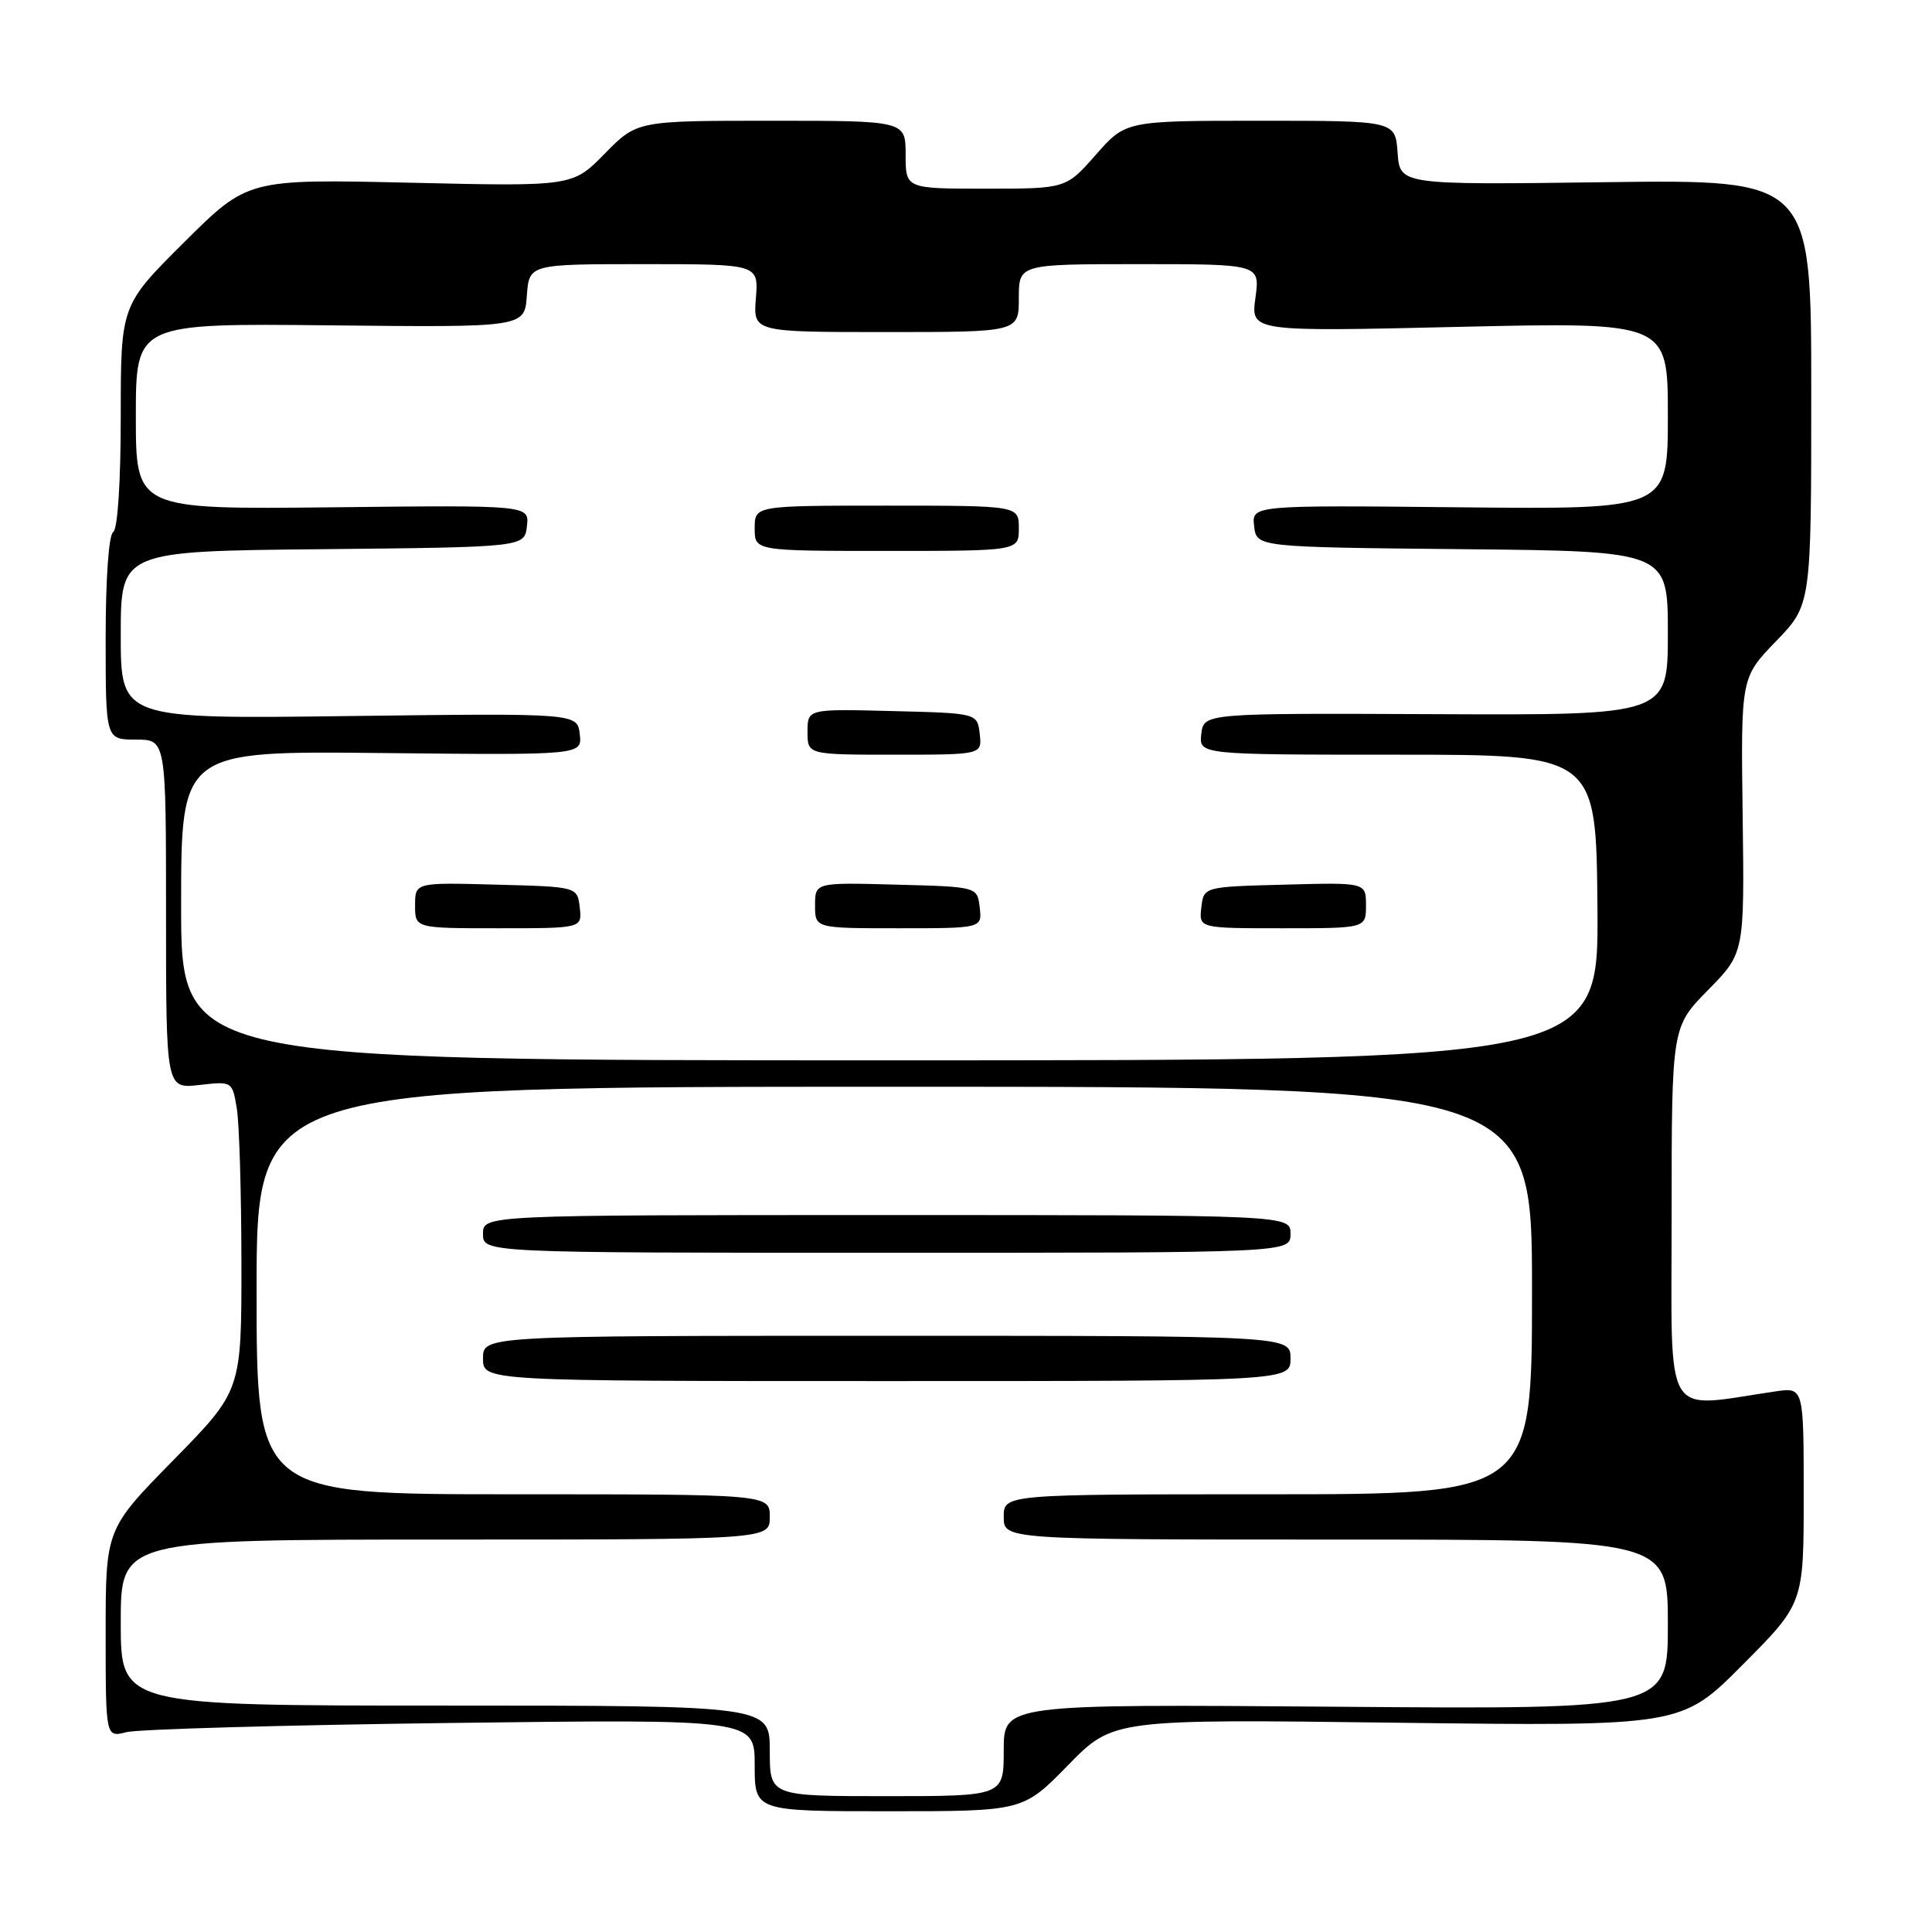 <?xml version="1.0" encoding="UTF-8" standalone="no"?>
<!DOCTYPE svg PUBLIC "-//W3C//DTD SVG 1.1//EN" "http://www.w3.org/Graphics/SVG/1.1/DTD/svg11.dtd" >
<svg xmlns="http://www.w3.org/2000/svg" xmlns:xlink="http://www.w3.org/1999/xlink" version="1.1" viewBox="0 0 256 256">
 <g >
 <path fill="currentColor"
d=" M 141.53 233.89 C 147.50 227.79 147.50 227.79 185.15 228.27 C 222.80 228.74 222.80 228.74 230.90 220.60 C 239.00 212.46 239.00 212.46 239.00 198.14 C 239.00 183.82 239.00 183.82 235.25 184.37 C 220.16 186.57 221.50 188.84 221.50 161.10 C 221.50 136.09 221.50 136.09 226.33 131.18 C 231.15 126.28 231.15 126.28 230.91 108.04 C 230.67 89.79 230.67 89.79 235.33 84.97 C 240.00 80.14 240.00 80.14 240.00 51.96 C 240.00 23.79 240.00 23.79 212.75 24.14 C 185.50 24.50 185.50 24.50 185.19 20.25 C 184.89 16.00 184.89 16.00 167.03 16.00 C 149.17 16.00 149.17 16.00 145.21 20.50 C 141.25 25.00 141.25 25.00 130.62 25.00 C 120.00 25.00 120.00 25.00 120.00 20.50 C 120.00 16.00 120.00 16.00 102.21 16.00 C 84.42 16.00 84.42 16.00 80.14 20.35 C 75.87 24.71 75.87 24.71 54.35 24.21 C 32.83 23.72 32.83 23.72 24.41 32.09 C 16.00 40.46 16.00 40.46 16.00 55.17 C 16.00 63.90 15.59 70.13 15.00 70.50 C 14.41 70.86 14.00 76.68 14.00 84.56 C 14.00 98.00 14.00 98.00 18.00 98.00 C 22.00 98.00 22.00 98.00 22.00 121.13 C 22.00 144.26 22.00 144.26 26.39 143.77 C 30.78 143.27 30.78 143.27 31.38 146.89 C 31.71 148.87 31.98 158.10 31.99 167.38 C 32.00 184.27 32.00 184.27 23.00 193.45 C 14.00 202.62 14.00 202.62 14.00 216.43 C 14.00 230.23 14.00 230.23 16.75 229.52 C 18.26 229.13 37.61 228.58 59.75 228.30 C 100.00 227.80 100.00 227.80 100.00 233.90 C 100.00 240.00 100.00 240.00 117.78 240.00 C 135.56 240.00 135.56 240.00 141.53 233.89 Z  M 102.00 232.00 C 102.00 226.00 102.00 226.00 59.00 226.00 C 16.00 226.00 16.00 226.00 16.00 215.00 C 16.00 204.00 16.00 204.00 59.00 204.00 C 102.00 204.00 102.00 204.00 102.00 201.00 C 102.00 198.00 102.00 198.00 68.00 198.00 C 34.00 198.00 34.00 198.00 34.00 171.00 C 34.00 144.00 34.00 144.00 118.50 144.00 C 203.00 144.00 203.00 144.00 203.00 171.00 C 203.00 198.00 203.00 198.00 168.00 198.00 C 133.00 198.00 133.00 198.00 133.00 201.00 C 133.00 204.00 133.00 204.00 177.00 204.00 C 221.00 204.00 221.00 204.00 221.00 215.25 C 221.00 226.50 221.00 226.50 177.00 226.15 C 133.00 225.81 133.00 225.81 133.00 231.90 C 133.00 238.00 133.00 238.00 117.50 238.00 C 102.00 238.00 102.00 238.00 102.00 232.00 Z  M 171.00 180.00 C 171.00 177.00 171.00 177.00 117.50 177.00 C 64.00 177.00 64.00 177.00 64.00 180.00 C 64.00 183.00 64.00 183.00 117.50 183.00 C 171.00 183.00 171.00 183.00 171.00 180.00 Z  M 171.00 163.50 C 171.00 161.00 171.00 161.00 117.50 161.00 C 64.00 161.00 64.00 161.00 64.00 163.50 C 64.00 166.00 64.00 166.00 117.50 166.00 C 171.00 166.00 171.00 166.00 171.00 163.50 Z  M 24.00 120.00 C 24.00 99.50 24.00 99.50 50.57 99.78 C 77.14 100.06 77.14 100.06 76.82 97.28 C 76.50 94.50 76.50 94.50 46.25 94.88 C 16.00 95.27 16.00 95.27 16.00 84.15 C 16.00 73.03 16.00 73.03 42.75 72.77 C 69.50 72.50 69.50 72.50 69.82 69.72 C 70.14 66.93 70.14 66.93 44.07 67.22 C 18.00 67.50 18.00 67.50 18.00 55.17 C 18.00 42.84 18.00 42.84 43.75 43.11 C 69.50 43.38 69.50 43.38 69.81 39.19 C 70.11 35.00 70.11 35.00 85.31 35.00 C 100.51 35.00 100.51 35.00 100.16 39.50 C 99.80 44.00 99.80 44.00 117.40 44.00 C 135.00 44.00 135.00 44.00 135.00 39.50 C 135.00 35.00 135.00 35.00 150.98 35.00 C 166.96 35.00 166.96 35.00 166.35 39.47 C 165.74 43.95 165.74 43.95 193.37 43.31 C 221.00 42.68 221.00 42.68 221.00 55.09 C 221.00 67.50 221.00 67.50 193.43 67.22 C 165.86 66.94 165.86 66.94 166.18 69.72 C 166.50 72.50 166.50 72.50 193.75 72.77 C 221.00 73.03 221.00 73.03 221.00 83.90 C 221.00 94.77 221.00 94.77 190.25 94.63 C 159.50 94.50 159.50 94.50 159.18 97.25 C 158.87 100.00 158.87 100.00 185.18 100.00 C 211.50 100.00 211.50 100.00 211.67 120.25 C 211.83 140.50 211.83 140.50 117.92 140.50 C 24.00 140.50 24.00 140.50 24.00 120.00 Z  M 76.82 120.25 C 76.50 117.50 76.50 117.50 65.75 117.22 C 55.00 116.93 55.00 116.93 55.00 119.97 C 55.00 123.00 55.00 123.00 66.07 123.00 C 77.13 123.00 77.13 123.00 76.82 120.25 Z  M 129.82 120.25 C 129.50 117.50 129.50 117.50 118.75 117.22 C 108.00 116.93 108.00 116.93 108.00 119.97 C 108.00 123.00 108.00 123.00 119.07 123.00 C 130.13 123.00 130.13 123.00 129.82 120.25 Z  M 181.00 119.97 C 181.00 116.93 181.00 116.93 170.25 117.22 C 159.50 117.50 159.50 117.50 159.18 120.25 C 158.87 123.00 158.87 123.00 169.93 123.00 C 181.00 123.00 181.00 123.00 181.00 119.97 Z  M 129.82 97.25 C 129.50 94.50 129.50 94.50 118.25 94.22 C 107.00 93.93 107.00 93.93 107.00 96.97 C 107.00 100.00 107.00 100.00 118.57 100.00 C 130.13 100.00 130.13 100.00 129.82 97.25 Z  M 135.00 70.00 C 135.00 67.00 135.00 67.00 117.50 67.00 C 100.00 67.00 100.00 67.00 100.00 70.00 C 100.00 73.00 100.00 73.00 117.50 73.00 C 135.00 73.00 135.00 73.00 135.00 70.00 Z "/>
</g>
</svg>